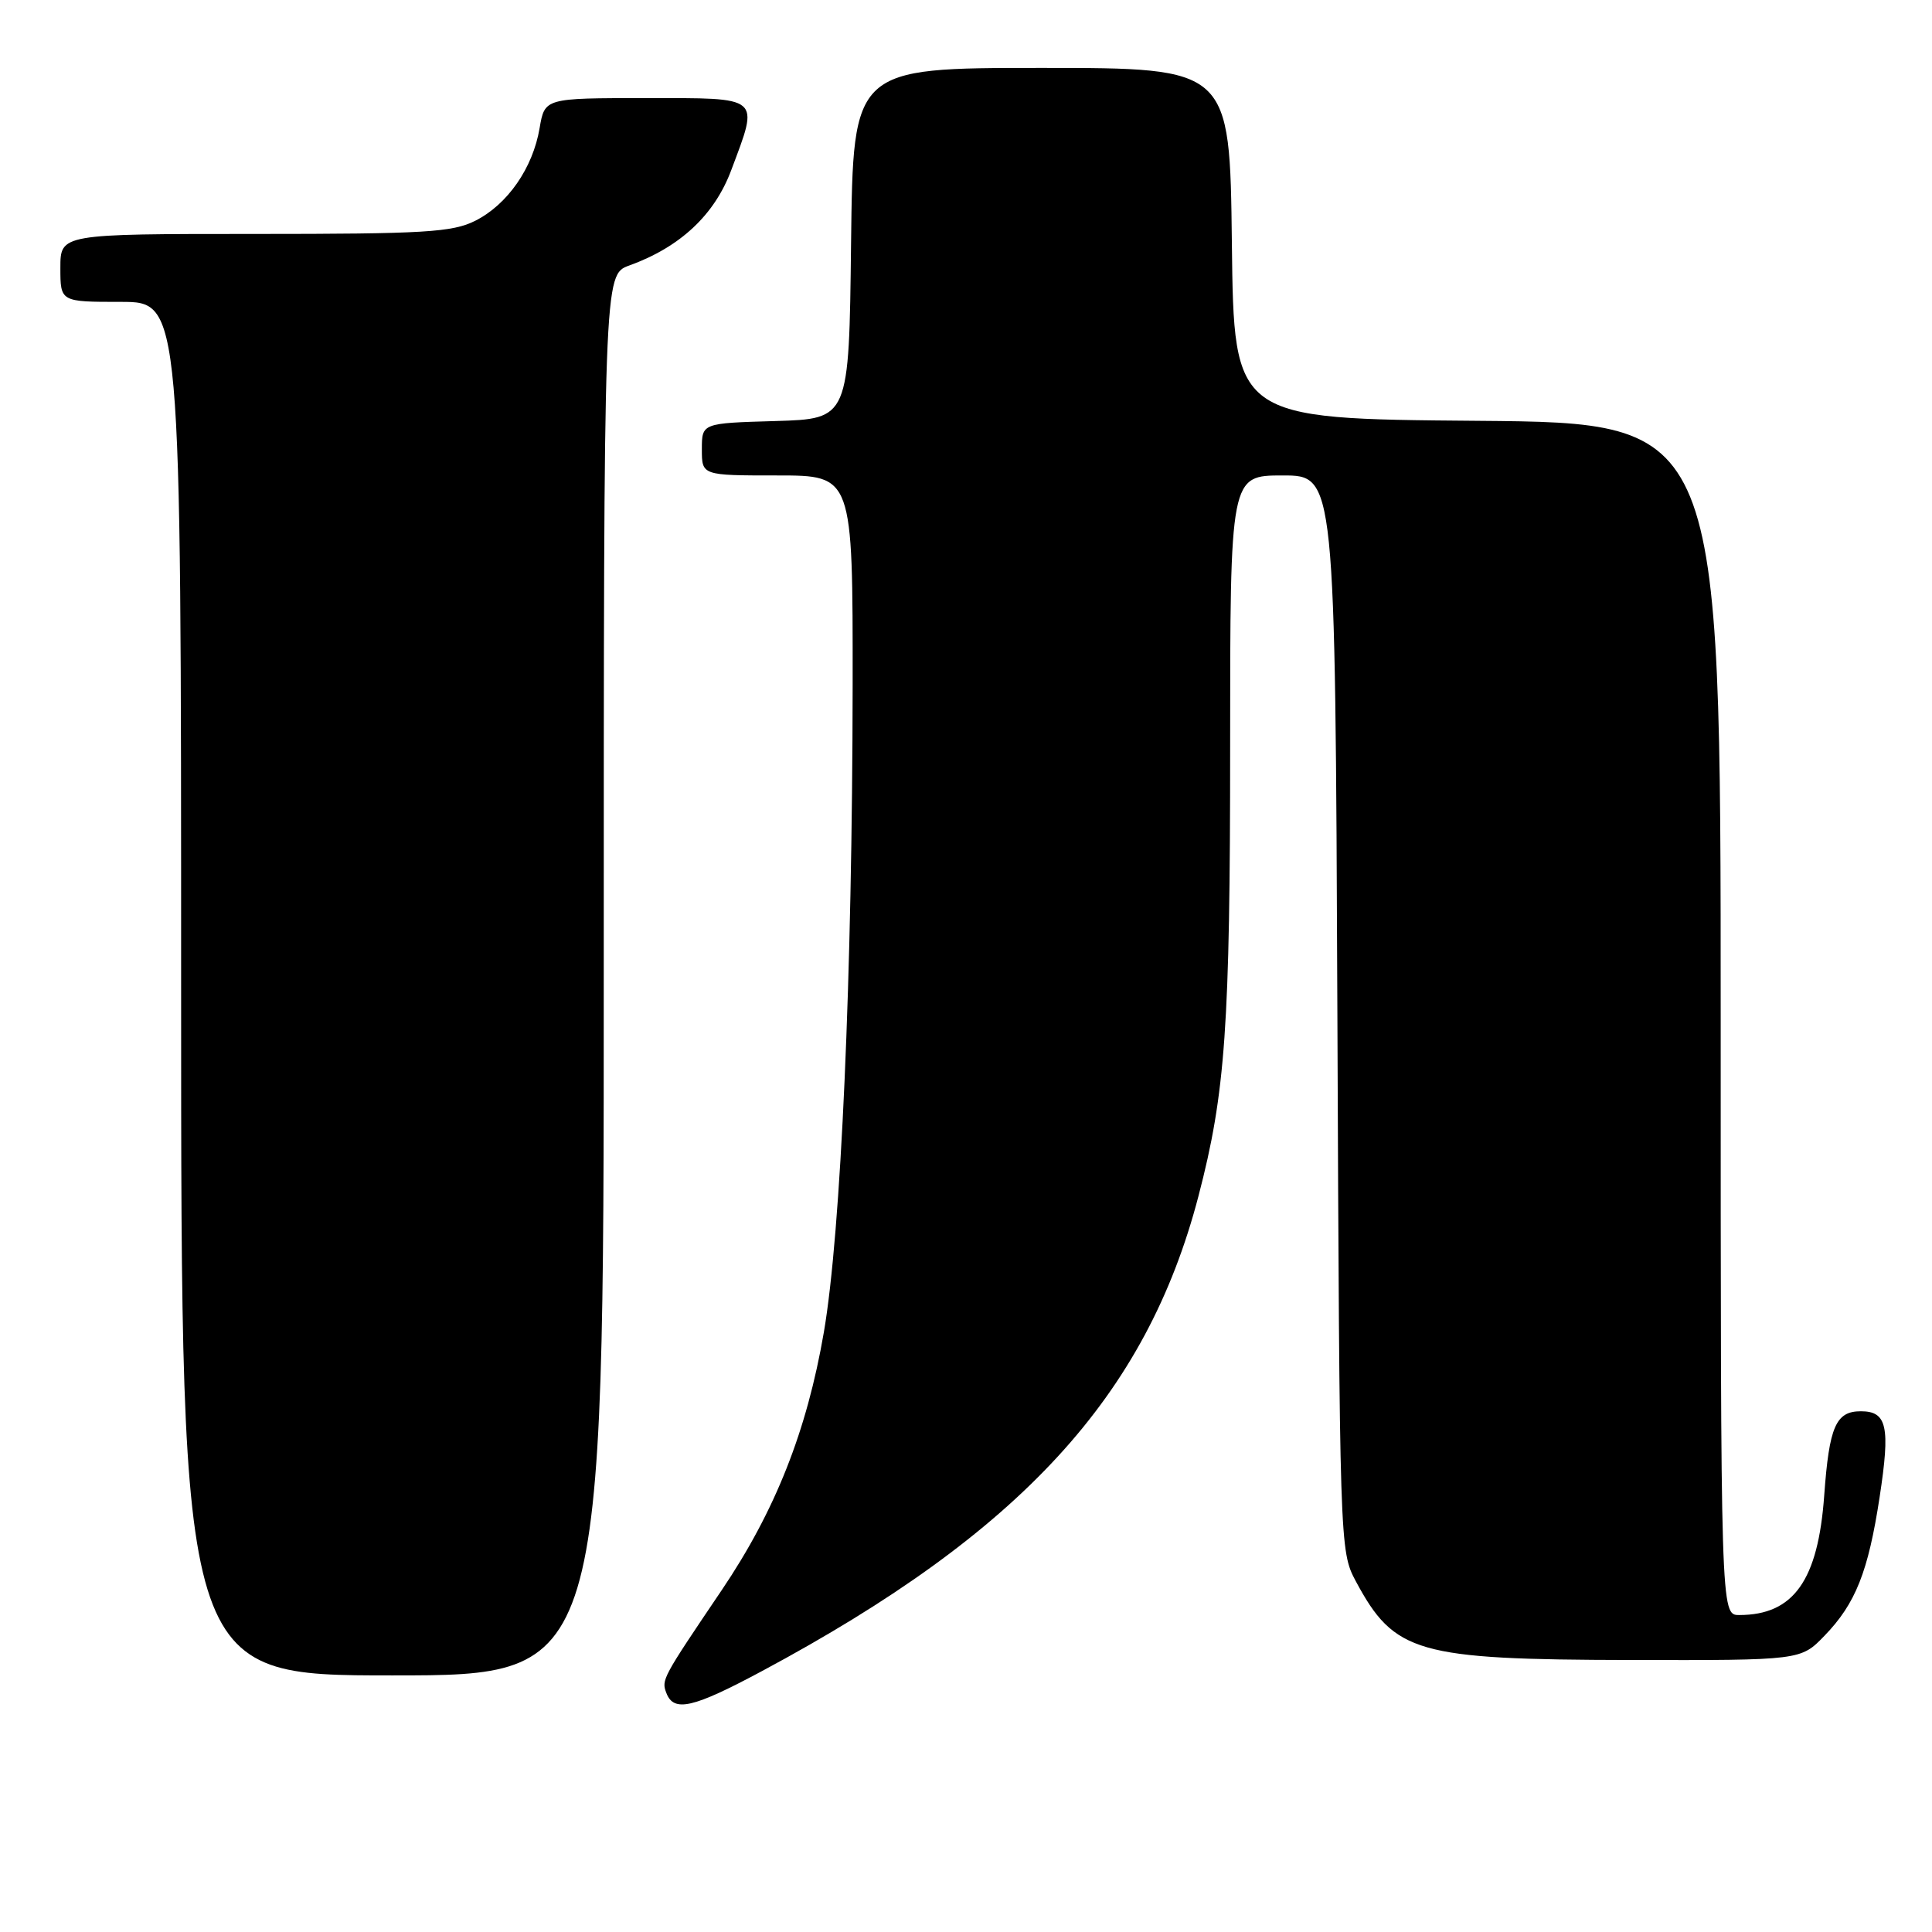 <?xml version="1.0" encoding="UTF-8" standalone="no"?>
<!DOCTYPE svg PUBLIC "-//W3C//DTD SVG 1.1//EN" "http://www.w3.org/Graphics/SVG/1.1/DTD/svg11.dtd" >
<svg xmlns="http://www.w3.org/2000/svg" xmlns:xlink="http://www.w3.org/1999/xlink" version="1.1" viewBox="0 0 256 256">
 <g >
 <path fill="currentColor"
d=" M 101.00 221.41 C 135.30 203.03 151.89 184.97 158.80 158.50 C 162.38 144.80 163.00 135.98 163.00 98.93 C 163.00 63.00 163.00 63.00 169.96 63.00 C 176.92 63.00 176.92 63.00 177.21 134.25 C 177.50 204.91 177.52 205.53 179.64 209.50 C 184.76 219.05 187.72 219.90 216.05 219.96 C 238.61 220.00 238.61 220.00 241.75 216.75 C 245.87 212.50 247.55 208.27 249.06 198.37 C 250.49 189.03 250.05 187.00 246.57 187.00 C 243.26 187.00 242.38 189.02 241.72 198.13 C 240.91 209.43 237.66 214.00 230.45 214.00 C 228.00 214.00 228.00 214.00 228.00 135.01 C 228.00 56.03 228.00 56.03 195.75 55.76 C 163.50 55.50 163.50 55.50 163.23 32.25 C 162.96 9.00 162.96 9.00 138.00 9.00 C 113.04 9.00 113.04 9.00 112.77 32.25 C 112.50 55.50 112.50 55.50 102.75 55.79 C 93.00 56.07 93.00 56.07 93.00 59.54 C 93.00 63.00 93.00 63.00 103.00 63.00 C 113.00 63.00 113.00 63.00 112.98 90.75 C 112.94 129.40 111.44 163.24 109.17 176.50 C 106.92 189.60 102.73 200.19 95.64 210.69 C 87.70 222.44 87.63 222.58 88.30 224.34 C 89.29 226.92 91.82 226.33 101.00 221.41 Z  M 80.00 129.20 C 80.00 36.40 80.00 36.40 83.38 35.18 C 90.13 32.74 94.68 28.48 96.90 22.53 C 100.60 12.65 101.02 13.00 85.59 13.00 C 72.18 13.00 72.18 13.00 71.50 16.98 C 70.61 22.26 67.25 27.10 62.98 29.25 C 59.94 30.78 56.27 31.00 33.75 31.00 C 8.00 31.00 8.00 31.00 8.00 35.50 C 8.00 40.00 8.00 40.00 16.00 40.00 C 24.00 40.00 24.00 40.00 24.00 131.00 C 24.00 222.00 24.00 222.00 52.00 222.00 C 80.00 222.00 80.00 222.00 80.00 129.20 Z "/>
</g>
</svg>